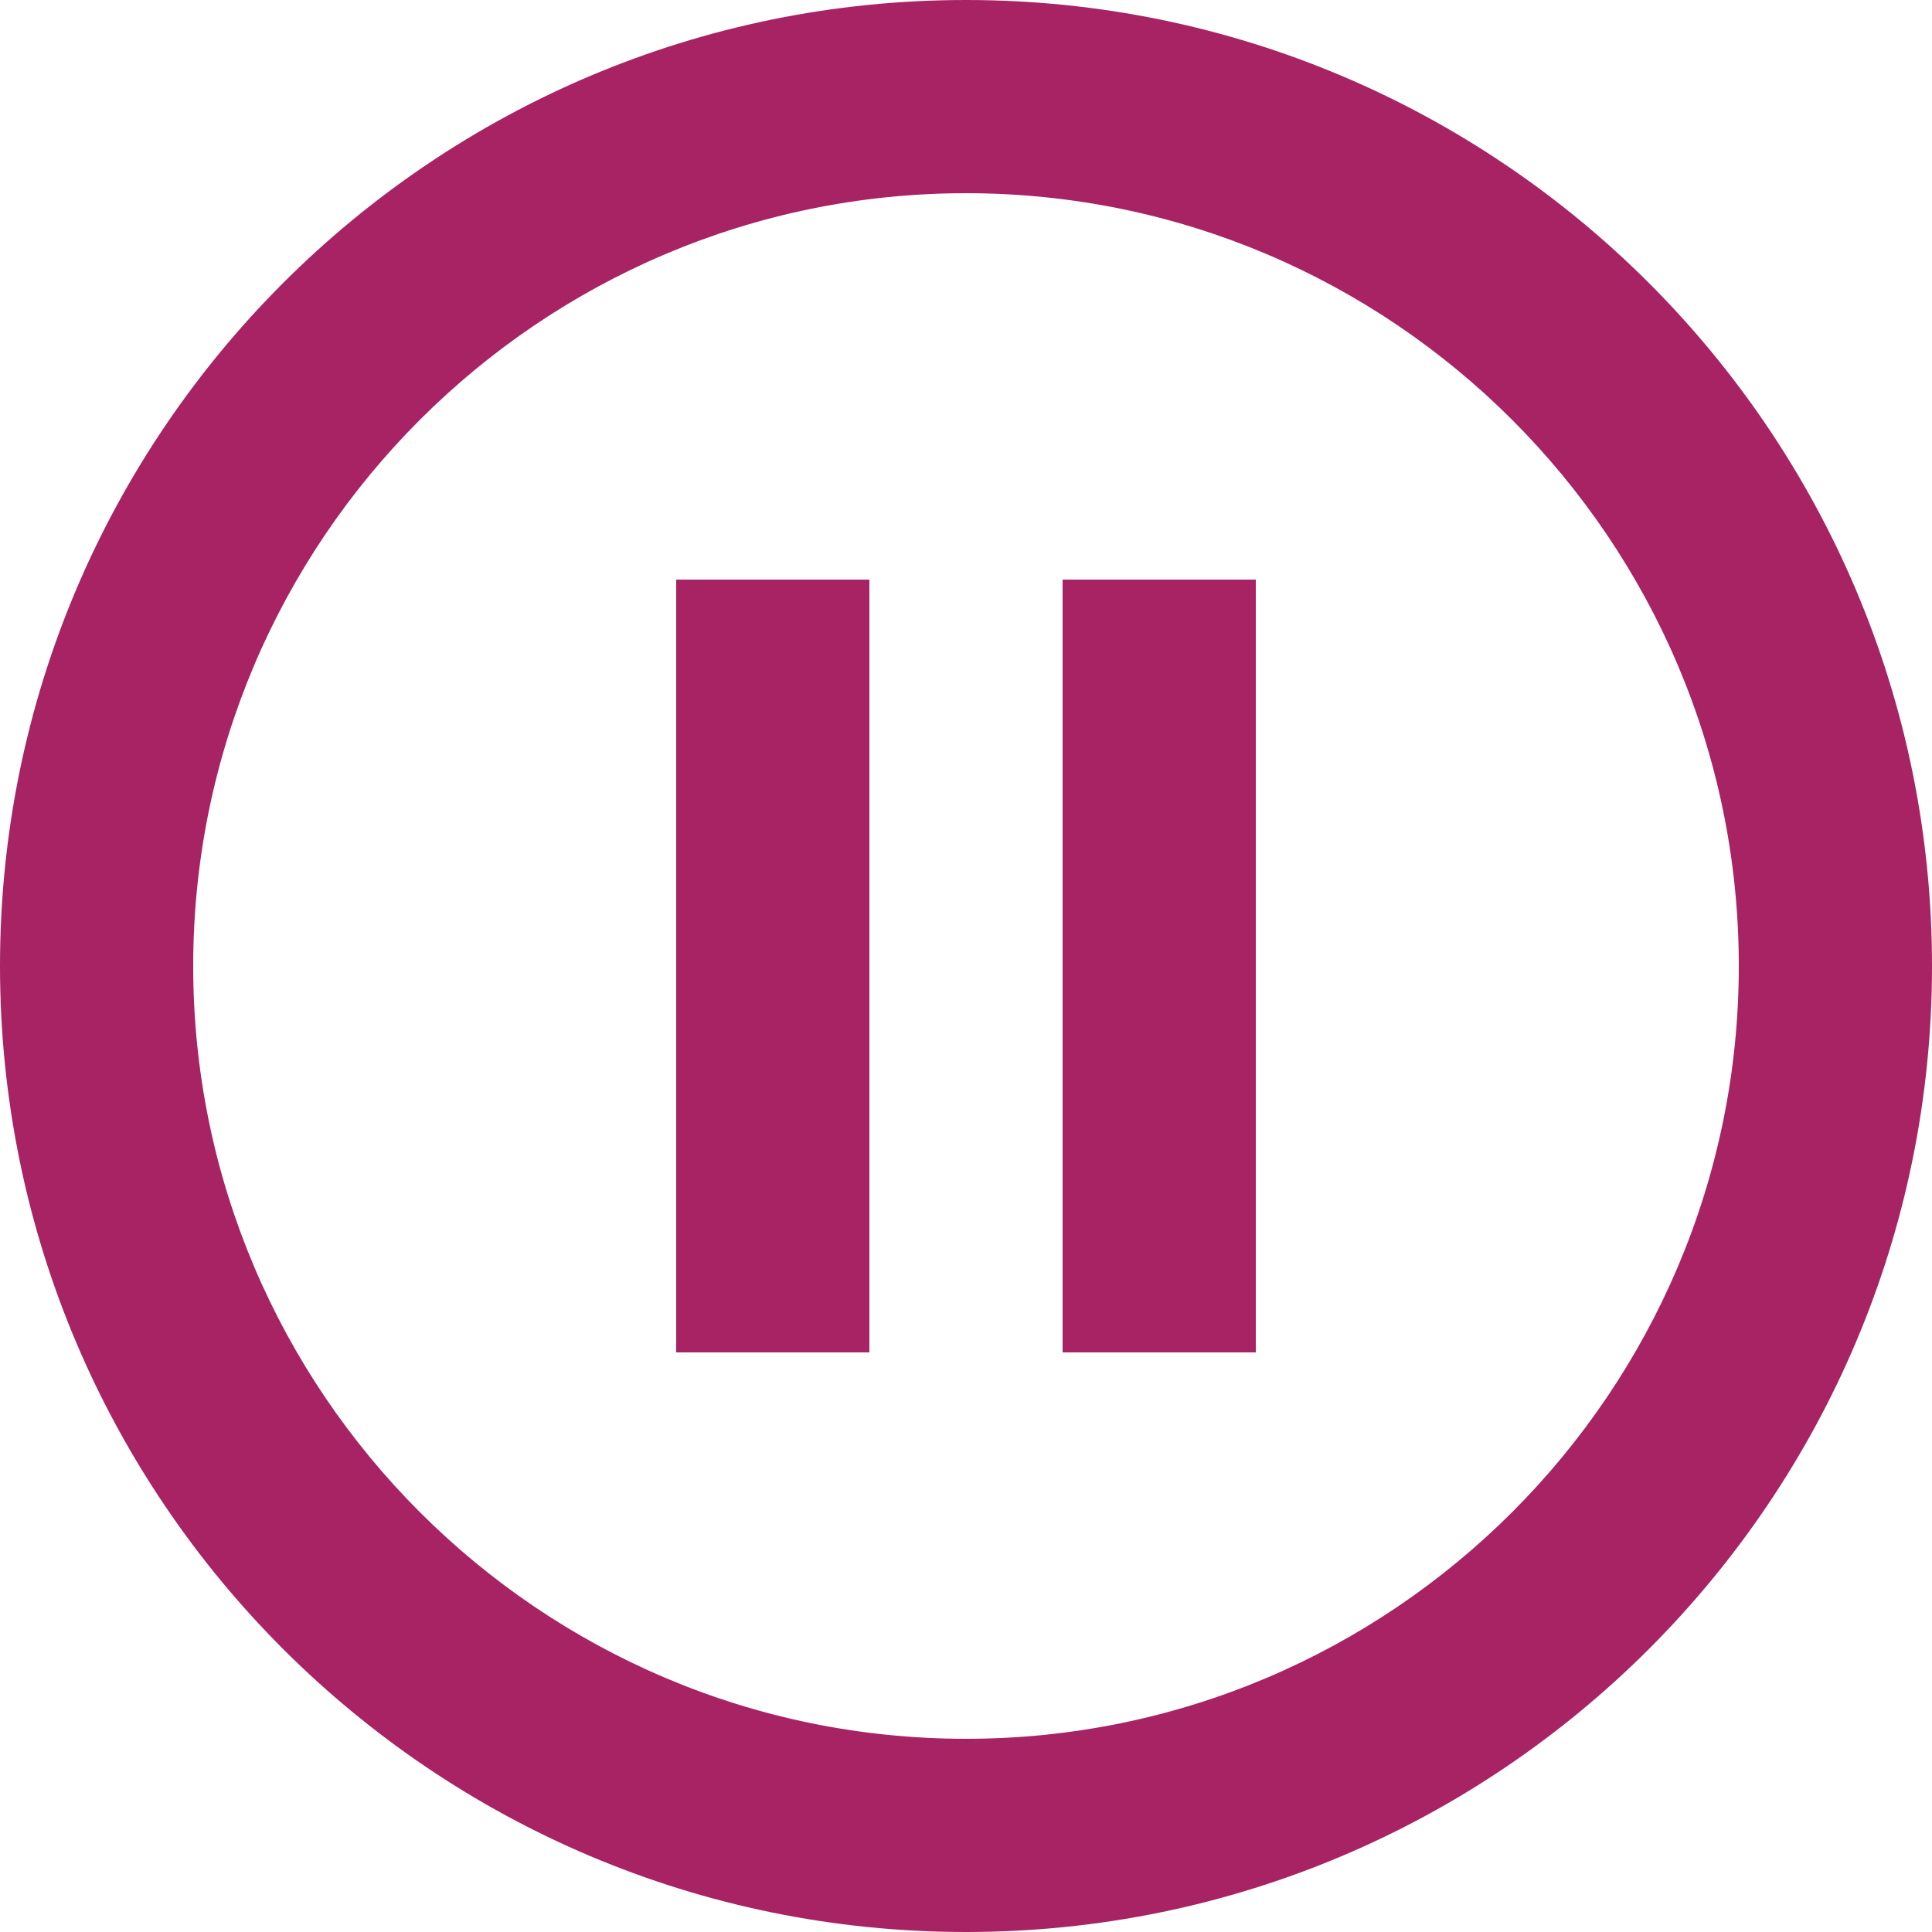 <?xml version="1.0" encoding="UTF-8" standalone="no"?>
<!DOCTYPE svg PUBLIC "-//W3C//DTD SVG 1.1//EN" "http://www.w3.org/Graphics/SVG/1.1/DTD/svg11.dtd">
<svg width="100%" height="100%" viewBox="0 0 60 60" version="1.1" xmlns="http://www.w3.org/2000/svg" xmlns:xlink="http://www.w3.org/1999/xlink" xml:space="preserve" xmlns:serif="http://www.serif.com/" style="fill-rule:evenodd;clip-rule:evenodd;stroke-linejoin:round;stroke-miterlimit:2;">
    <g id="Pause" transform="matrix(1,0,0,1,-6,-6)">
        <rect id="Shape" x="0" y="0" width="72" height="72" style="fill:none;"/>
        <path id="Shape1" serif:id="Shape" d="M27,48L33,48L33,24L27,24L27,48ZM36,6C19.44,6 6,19.44 6,36C6,52.56 19.44,66 36,66C52.56,66 66,52.56 66,36C66,19.44 52.56,6 36,6ZM36,60C22.77,60 12,49.23 12,36C12,22.77 22.77,12 36,12C49.23,12 60,22.77 60,36C60,49.23 49.23,60 36,60ZM39,48L45,48L45,24L39,24L39,48Z" style="fill:rgb(167,35,100);"/>
    </g>
</svg>
